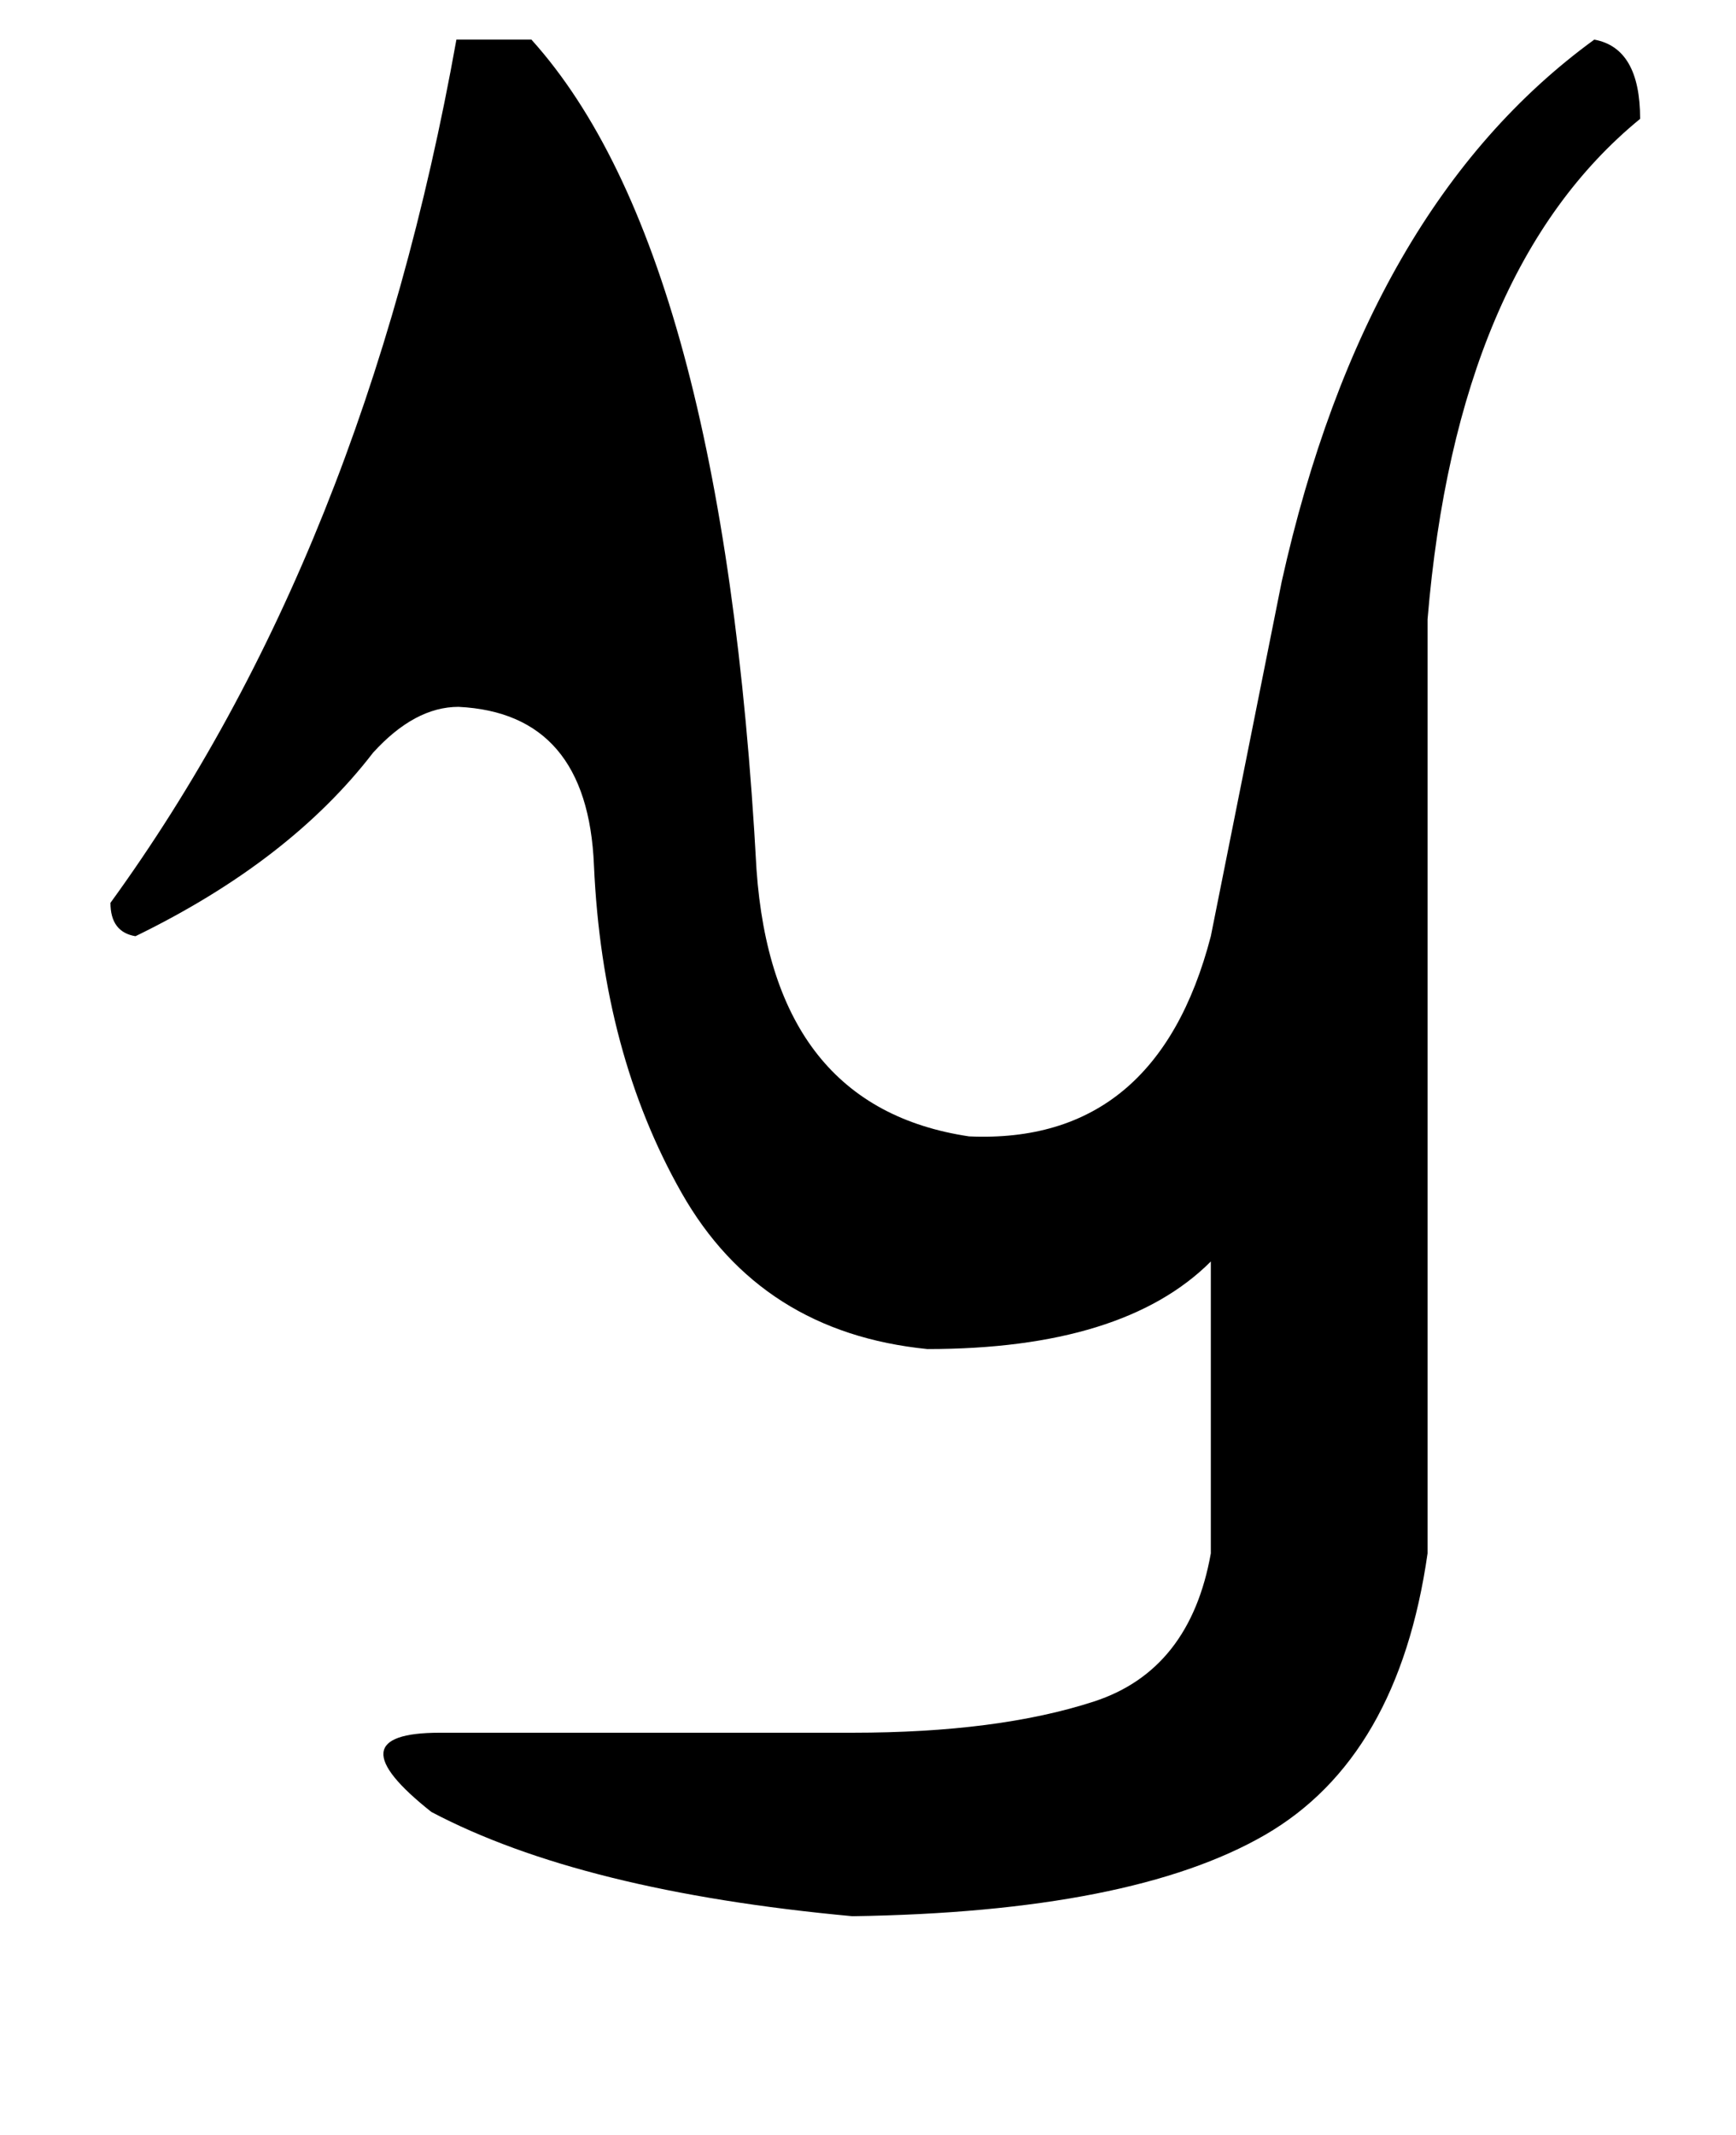 <?xml version="1.0" standalone="no"?>
<!DOCTYPE svg PUBLIC "-//W3C//DTD SVG 1.1//EN" "http://www.w3.org/Graphics/SVG/1.1/DTD/svg11.dtd" >
<svg xmlns="http://www.w3.org/2000/svg" xmlns:xlink="http://www.w3.org/1999/xlink" version="1.1" viewBox="-10 0 1666 2048">
   <path fill="currentColor"
d="M808 1838q-260 -24 -404 -100q-96 -76 8 -76h396q140 0 232 -30t112 -142v-280q-84 84 -272 84q-160 -16 -236 -150t-84 -314q-6 -146 -130 -152q-42 0 -82 44q-80 104 -228 176q-24 -4 -24 -32q244 -336 332 -828h72q184 204 216 796q16 228 204 256q180 8 232 -192
l68 -340q80 -360 300 -520q44 8 44 76q-176 144 -204 480v896q-28 196 -156 270t-396 78z" />
</svg>
